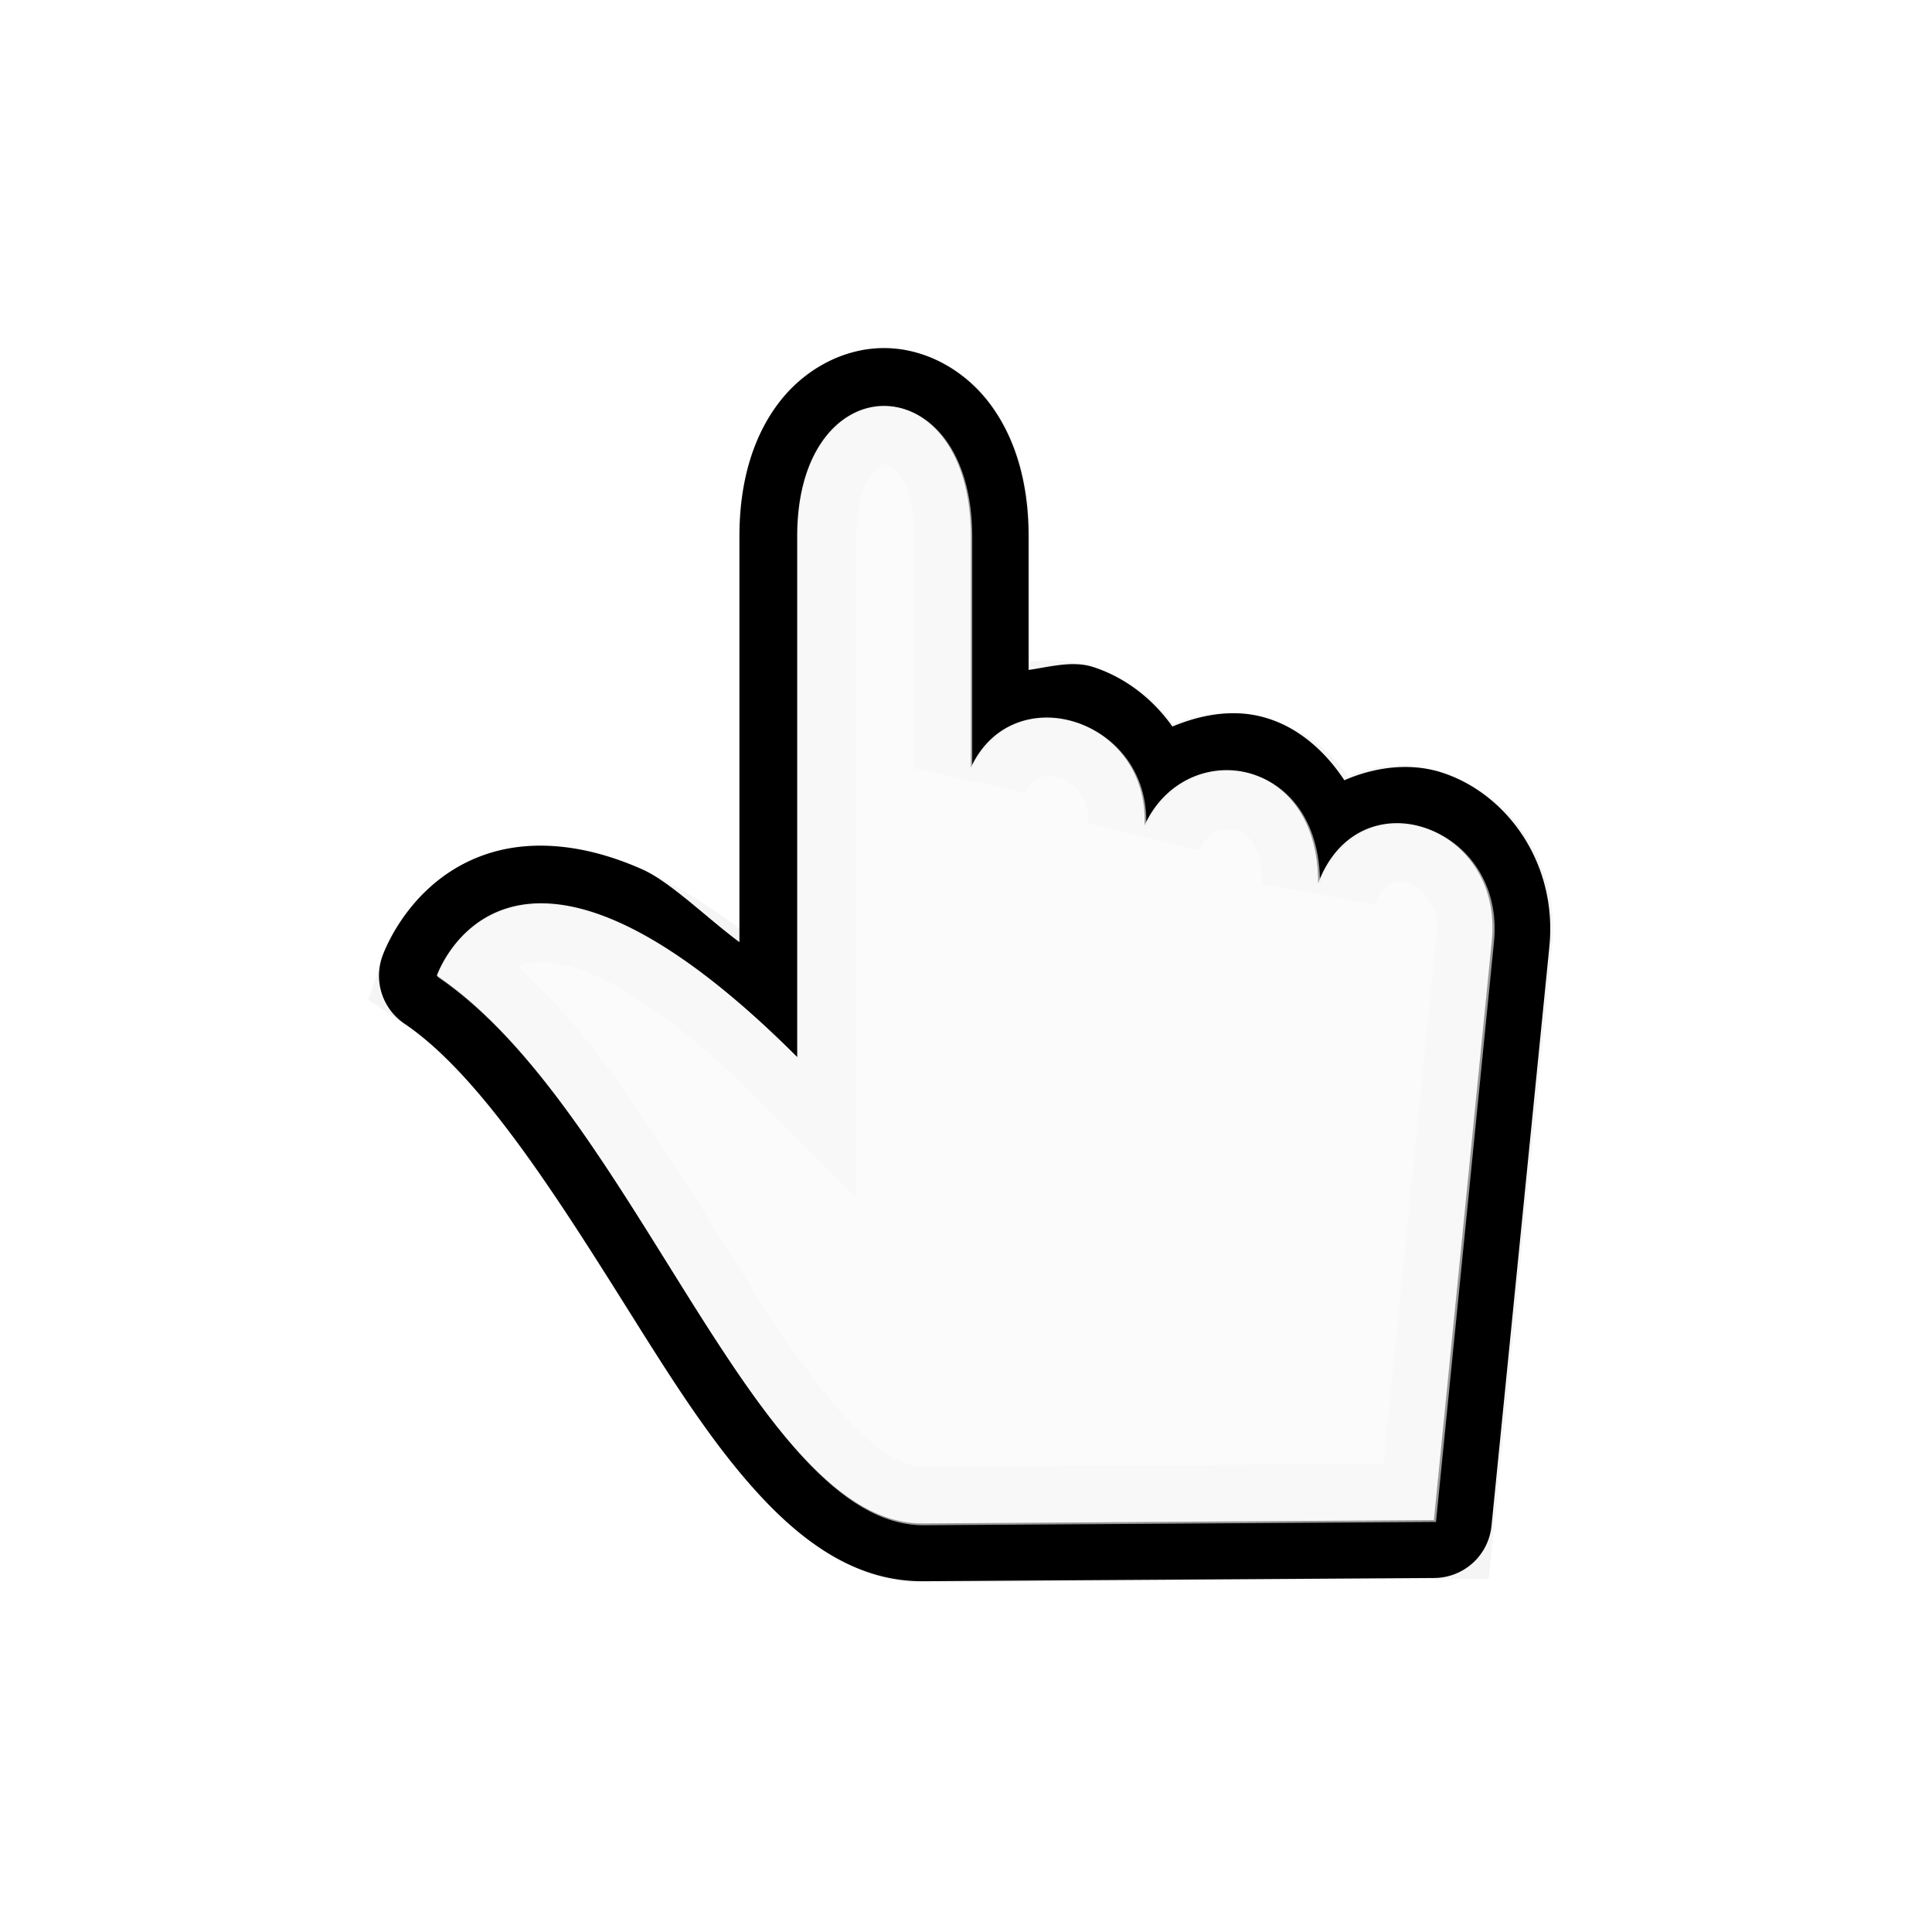 <?xml version="1.0" encoding="UTF-8" standalone="no"?>
<svg
   xmlns:dc="http://purl.org/dc/elements/1.1/"
   xmlns:cc="http://creativecommons.org/ns#"
   xmlns:rdf="http://www.w3.org/1999/02/22-rdf-syntax-ns#"
   xmlns:svg="http://www.w3.org/2000/svg"
   xmlns="http://www.w3.org/2000/svg"
   xmlns:sodipodi="http://sodipodi.sourceforge.net/DTD/sodipodi-0.dtd"
   xmlns:inkscape="http://www.inkscape.org/namespaces/inkscape"
   width="100"
   height="100"
   viewBox="0 0 75 75"
   version="1.1"
   id="svg2"
   inkscape:version="0.92.4 (5da689c313, 2019-01-14)"
   sodipodi:docname="pointer.svg">
  <defs
     id="defs11">
    <clipPath
       id="clip1">
      <path
         id="path4225"
         d="m 17,10 14,0 0,20 -14,0 m 0,-20"
         inkscape:connector-curvature="0" />
    </clipPath>
    <clipPath
       id="clip2">
      <path
         id="path4228"
         d="m 41.895,19.992 c 0,10.582 -8.02,19.16 -17.895,19.16 -9.875,0 -17.891,-8.574 -17.891,-19.16 0,-10.586 8.02,-19.16 17.891,-19.16 9.879,0 17.895,8.574 17.895,19.16 m 0,0"
         inkscape:connector-curvature="0" />
    </clipPath>
    <filter
       height="1.331"
       y="-0.166"
       width="1.351"
       x="-0.175"
       id="filter842"
       style="color-interpolation-filters:sRGB"
       inkscape:collect="always">
      <feGaussianBlur
         id="feGaussianBlur844"
         stdDeviation="1"
         inkscape:collect="always" />
    </filter>
  </defs>
  <sodipodi:namedview
     pagecolor="#ffffff"
     bordercolor="#666666"
     borderopacity="1"
     objecttolerance="10"
     gridtolerance="10"
     guidetolerance="10"
     inkscape:pageopacity="0"
     inkscape:pageshadow="2"
     inkscape:window-width="1920"
     inkscape:window-height="1017"
     id="namedview9"
     showgrid="true"
     inkscape:zoom="5.8926324"
     inkscape:cx="44.073685"
     inkscape:cy="44.00712"
     inkscape:window-x="-8"
     inkscape:window-y="-8"
     inkscape:window-maximized="1"
     inkscape:current-layer="g64"
     inkscape:pagecheckerboard="false">
    <inkscape:grid
       type="xygrid"
       id="grid20" />
  </sodipodi:namedview>
  <g
     transform="matrix(2.48,0,0,2.48,0.605,1.022)"
     id="g64">
    <path
       style="display:inline;opacity:0.2;fill:#000000;fill-opacity:1;stroke:#000000;stroke-width:1.5;stroke-miterlimit:4;stroke-dasharray:none;filter:url(#filter842)"
       d="m 10.153,18.374 6.625,-0.043 0.75,-7.5 c 0.157,-1.52 -1.727,-2.153 -2.25,-0.75 0.007,-1.686 -1.728,-1.897 -2.25,-0.75 0.065,-1.393 -1.704,-1.932 -2.25,-0.75 V 5.582 c 0,-2.25 -2.25,-2.25 -2.25,0 v 6.75 c -3.75,-3.75 -4.669,-1.055 -4.669,-1.055 2.548,1.72 4.107,7.112 6.294,7.098 z"
       id="path828"
       inkscape:connector-curvature="0"
       sodipodi:nodetypes="scccccsscss"
       transform="matrix(1.21,0,0,1.209,1.936,1.24)" />
    <path
       style="display:inline;fill:#000000;fill-opacity:1;stroke:none;stroke-width:3;stroke-opacity:1"
       d="M 45.818 18.041 C 43.694 18.041 41.65 19.163 40.328 20.928 C 39.006 22.693 38.326 25.038 38.326 27.787 L 38.326 48.832 C 36.665 47.603 34.757 45.717 33.303 45.066 C 30.367 43.753 27.677 43.541 25.514 44.176 C 21.187 45.446 19.805 49.602 19.805 49.602 A 2.998 2.999 0 0 0 20.961 53.057 C 25.089 55.844 29.259 62.646 33.23 68.961 C 35.216 72.118 37.187 75.145 39.432 77.557 C 41.676 79.968 44.417 81.979 47.838 81.957 L 74.342 81.789 A 2.998 2.999 0 0 0 77.307 79.088 L 80.303 49.098 L 80.303 49.09 C 80.744 44.791 78.157 41.185 74.793 40.061 C 73.179 39.521 71.337 39.721 69.68 40.441 C 68.587 38.784 67.093 37.557 65.32 37.129 C 63.8 36.762 62.219 37.054 60.768 37.658 C 59.726 36.185 58.269 35.088 56.654 34.57 C 55.607 34.235 54.448 34.555 53.314 34.725 L 53.314 27.787 C 53.314 25.037 52.63 22.692 51.307 20.928 C 49.983 19.163 47.942 18.041 45.818 18.041 z M 45.82 21.039 C 48.07 21.039 50.32 23.289 50.32 27.789 L 50.32 39.789 C 52.503 35.062 59.582 37.218 59.32 42.789 C 61.41 38.202 68.347 39.046 68.32 45.789 C 70.413 40.178 77.95 42.708 77.32 48.789 L 74.32 78.789 L 47.82 78.961 C 39.071 79.017 32.836 57.45 22.643 50.568 C 22.643 50.568 26.32 39.789 41.32 54.789 L 41.32 27.789 C 41.32 23.289 43.57 21.039 45.82 21.039 z "
       transform="matrix(0.302,0,0,0.302,-0.244,-0.412)"
       id="path18076" />
    <g
       id="g18081"
       style="fill:#ffffff;fill-opacity:0.6">
      <path
         sodipodi:nodetypes="scccccsscss"
         inkscape:connector-curvature="0"
         id="path4236-1-58-5"
         d="m 14.219,23.463 8.015,-0.052 0.907,-9.071 c 0.19,-1.839 -2.089,-2.604 -2.722,-0.907 0.008,-2.039 -2.09,-2.294 -2.722,-0.907 0.079,-1.685 -2.062,-2.337 -2.722,-0.907 V 7.991 c 0,-2.721 -2.722,-2.721 -2.722,0 V 16.155 C 7.717,11.619 6.604,14.878 6.604,14.878 c 3.083,2.081 4.968,8.602 7.615,8.585 z"
         style="display:inline;fill:#ffffff;fill-opacity:0.6;stroke:none;stroke-width:0.907;stroke-opacity:1" />
    </g>
    <g
       id="g18086" />
  </g>
  <style
     id="style3"
     type="text/css"><![CDATA[
	.st0{fill:#4B4B4B;}
]]></style>
</svg>
